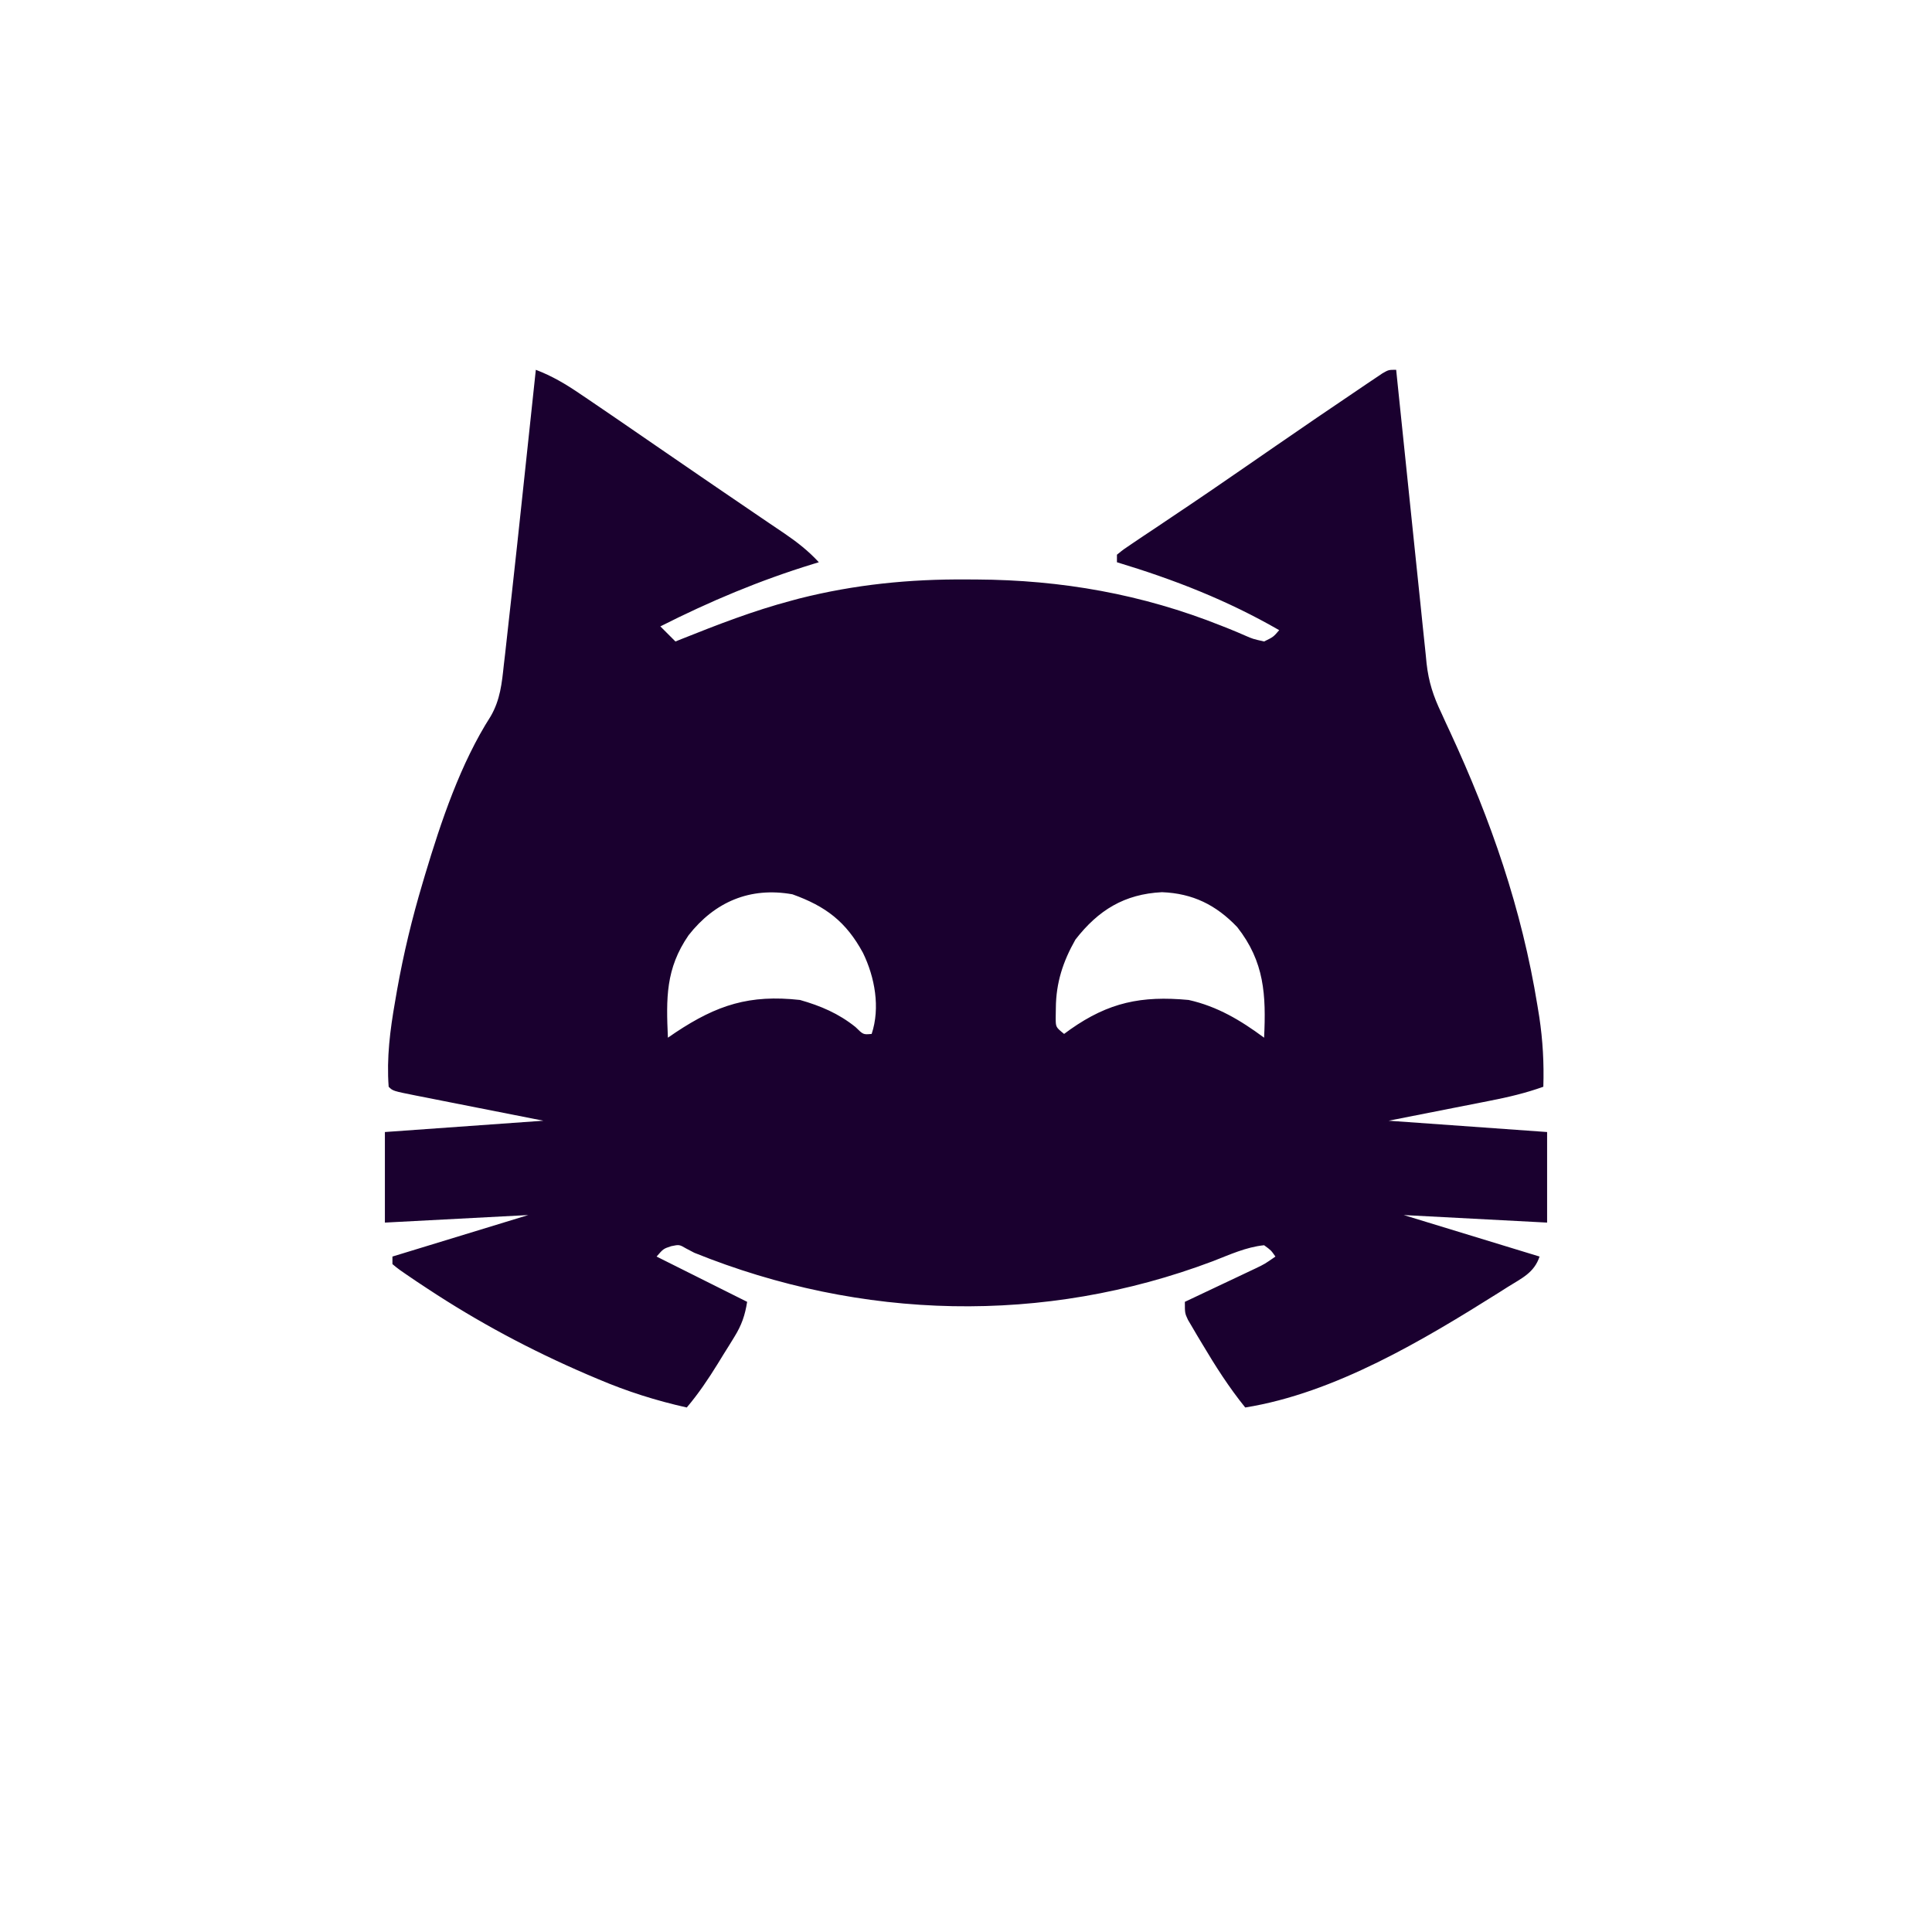<?xml version="1.0" encoding="UTF-8"?>
<svg version="1.1" xmlns="http://www.w3.org/2000/svg" width="512" height="512">
<path d="M0 0 C4.334 1.65 7.996 3.831 11.812 6.438 C12.467 6.879 13.122 7.321 13.796 7.776 C15.868 9.178 17.935 10.588 20 12 C20.644 12.441 21.289 12.881 21.953 13.335 C25.228 15.578 28.498 17.828 31.766 20.082 C35.53 22.679 39.303 25.264 43.079 27.845 C44.686 28.944 46.293 30.043 47.9 31.144 C51.8 33.815 55.705 36.48 59.621 39.129 C60.349 39.624 61.078 40.119 61.828 40.629 C63.192 41.556 64.557 42.479 65.926 43.398 C69.278 45.683 72.248 48.014 75 51 C74.474 51.16 73.948 51.319 73.406 51.484 C59.297 55.826 46.166 61.338 33 68 C34.32 69.32 35.64 70.64 37 72 C37.537 71.784 38.073 71.568 38.626 71.345 C48.182 67.525 57.73 63.827 67.688 61.188 C68.36 61.006 69.033 60.824 69.726 60.636 C84.492 56.903 99.001 55.446 114.188 55.562 C115.46 55.567 115.46 55.567 116.757 55.572 C139.306 55.691 160.647 59.445 181.66 67.824 C182.394 68.115 183.127 68.406 183.883 68.706 C185.257 69.262 186.622 69.837 187.978 70.435 C189.999 71.319 189.999 71.319 193 72 C195.45 70.806 195.45 70.806 197 69 C183.186 61.05 169.242 55.614 154 51 C154 50.34 154 49.68 154 49 C155.766 47.571 155.766 47.571 158.25 45.91 C159.161 45.296 160.071 44.682 161.009 44.05 C161.996 43.394 162.983 42.738 164 42.062 C166.034 40.694 168.068 39.326 170.102 37.957 C171.109 37.282 172.116 36.608 173.153 35.913 C176.913 33.386 180.647 30.823 184.375 28.25 C185.656 27.368 186.937 26.487 188.219 25.605 C190.783 23.84 193.345 22.071 195.906 20.301 C203.201 15.264 210.522 10.264 217.875 5.312 C218.655 4.783 219.434 4.253 220.238 3.707 C220.961 3.223 221.684 2.738 222.43 2.238 C223.392 1.589 223.392 1.589 224.375 0.927 C226 0 226 0 228 0 C228.159 1.555 228.159 1.555 228.321 3.142 C229.324 12.927 230.339 22.711 231.365 32.494 C231.892 37.523 232.415 42.553 232.928 47.583 C233.424 52.441 233.931 57.297 234.446 62.153 C234.64 64.002 234.83 65.853 235.016 67.703 C235.278 70.302 235.554 72.898 235.833 75.494 C235.943 76.635 235.943 76.635 236.056 77.798 C236.604 82.717 237.858 86.533 240 91 C240.384 91.845 240.768 92.69 241.163 93.56 C241.711 94.735 241.711 94.735 242.27 95.934 C253.141 119.413 261.276 142.847 265.438 168.5 C265.683 170.011 265.683 170.011 265.934 171.552 C266.862 177.744 267.193 183.743 267 190 C262.323 191.679 257.626 192.78 252.758 193.727 C252.076 193.862 251.394 193.998 250.691 194.137 C248.17 194.638 245.647 195.131 243.125 195.625 C237.474 196.739 231.822 197.852 226 199 C239.86 199.99 253.72 200.98 268 202 C268 209.92 268 217.84 268 226 C255.46 225.34 242.92 224.68 230 224 C241.88 227.63 253.76 231.26 266 235 C264.557 239.328 261.264 240.736 257.562 243.062 C256.423 243.787 256.423 243.787 255.26 244.527 C235.206 257.134 211.741 271.188 188 275 C183.698 269.679 180.115 264.06 176.625 258.188 C176.172 257.434 175.719 256.681 175.252 255.905 C174.831 255.187 174.41 254.47 173.977 253.73 C173.596 253.085 173.215 252.439 172.823 251.774 C172 250 172 250 172 247 C172.62 246.708 173.241 246.415 173.88 246.114 C176.692 244.787 179.502 243.456 182.312 242.125 C183.289 241.665 184.265 241.205 185.271 240.73 C186.209 240.286 187.147 239.841 188.113 239.383 C189.409 238.77 189.409 238.77 190.732 238.145 C193.184 236.964 193.184 236.964 196 235 C194.835 233.334 194.835 233.334 193 232 C188.224 232.477 183.815 234.532 179.375 236.25 C134.63 253.124 86.242 251.868 42 234 C41.301 233.633 40.602 233.266 39.881 232.887 C38.022 231.807 38.022 231.807 35.875 232.25 C33.8 232.937 33.8 232.937 32 235 C33.593 235.797 33.593 235.797 35.219 236.609 C42.146 240.073 49.073 243.536 56 247 C55.436 250.58 54.539 253.172 52.637 256.25 C52.162 257.023 51.687 257.797 51.197 258.594 C50.699 259.388 50.201 260.182 49.688 261 C48.958 262.191 48.958 262.191 48.213 263.406 C45.691 267.48 43.108 271.338 40 275 C31.848 273.174 24.247 270.769 16.562 267.5 C15.528 267.062 14.494 266.624 13.428 266.173 C-1.407 259.782 -15.333 252.344 -28.812 243.438 C-29.733 242.829 -30.654 242.221 -31.602 241.595 C-36.402 238.34 -36.402 238.34 -38 237 C-38 236.34 -38 235.68 -38 235 C-26.12 231.37 -14.24 227.74 -2 224 C-20.81 224.99 -20.81 224.99 -40 226 C-40 218.08 -40 210.16 -40 202 C-26.14 201.01 -12.28 200.02 2 199 C-11.118 196.408 -11.118 196.408 -24.238 193.824 C-25.876 193.499 -27.514 193.174 -29.152 192.848 C-30.011 192.68 -30.869 192.512 -31.754 192.34 C-37.886 191.114 -37.886 191.114 -39 190 C-39.57 182.38 -38.626 174.989 -37.312 167.5 C-37.133 166.458 -36.954 165.417 -36.769 164.343 C-35.055 154.731 -32.796 145.352 -30 136 C-29.786 135.277 -29.573 134.554 -29.353 133.81 C-25.094 119.629 -19.956 104.295 -11.947 91.796 C-9.442 87.442 -8.999 83.118 -8.48 78.184 C-8.365 77.2 -8.249 76.216 -8.13 75.202 C-7.736 71.803 -7.367 68.402 -7 65 C-6.781 63.031 -6.561 61.062 -6.341 59.093 C-5.382 50.495 -4.462 41.893 -3.549 33.289 C-3.149 29.52 -2.745 25.751 -2.342 21.982 C-1.558 14.655 -0.778 7.328 0 0 Z M40.473 149.859 C34.377 158.72 34.54 166.575 35 177 C35.69 176.529 36.379 176.059 37.09 175.574 C48.047 168.314 56.646 165.518 70 167 C75.496 168.565 80.239 170.589 84.711 174.172 C86.772 176.208 86.772 176.208 89 176 C91.313 169.06 89.848 160.967 86.688 154.5 C82.203 146.239 76.819 142.163 68 139 C56.789 136.995 47.434 140.972 40.473 149.859 Z M143 151 C139.7 156.809 137.862 162.438 137.812 169.125 C137.798 169.994 137.784 170.863 137.77 171.758 C137.783 174.203 137.783 174.203 140 176 C140.545 175.602 141.091 175.203 141.652 174.793 C151.839 167.637 160.478 165.829 173 167 C180.611 168.701 186.784 172.396 193 177 C193.543 165.684 193.101 156.879 185.875 147.688 C180.255 141.805 174.098 138.759 165.938 138.438 C155.993 138.934 149.08 143.174 143 151 Z " fill="#1A002F" transform="translate(142,98)"/>
</svg>
